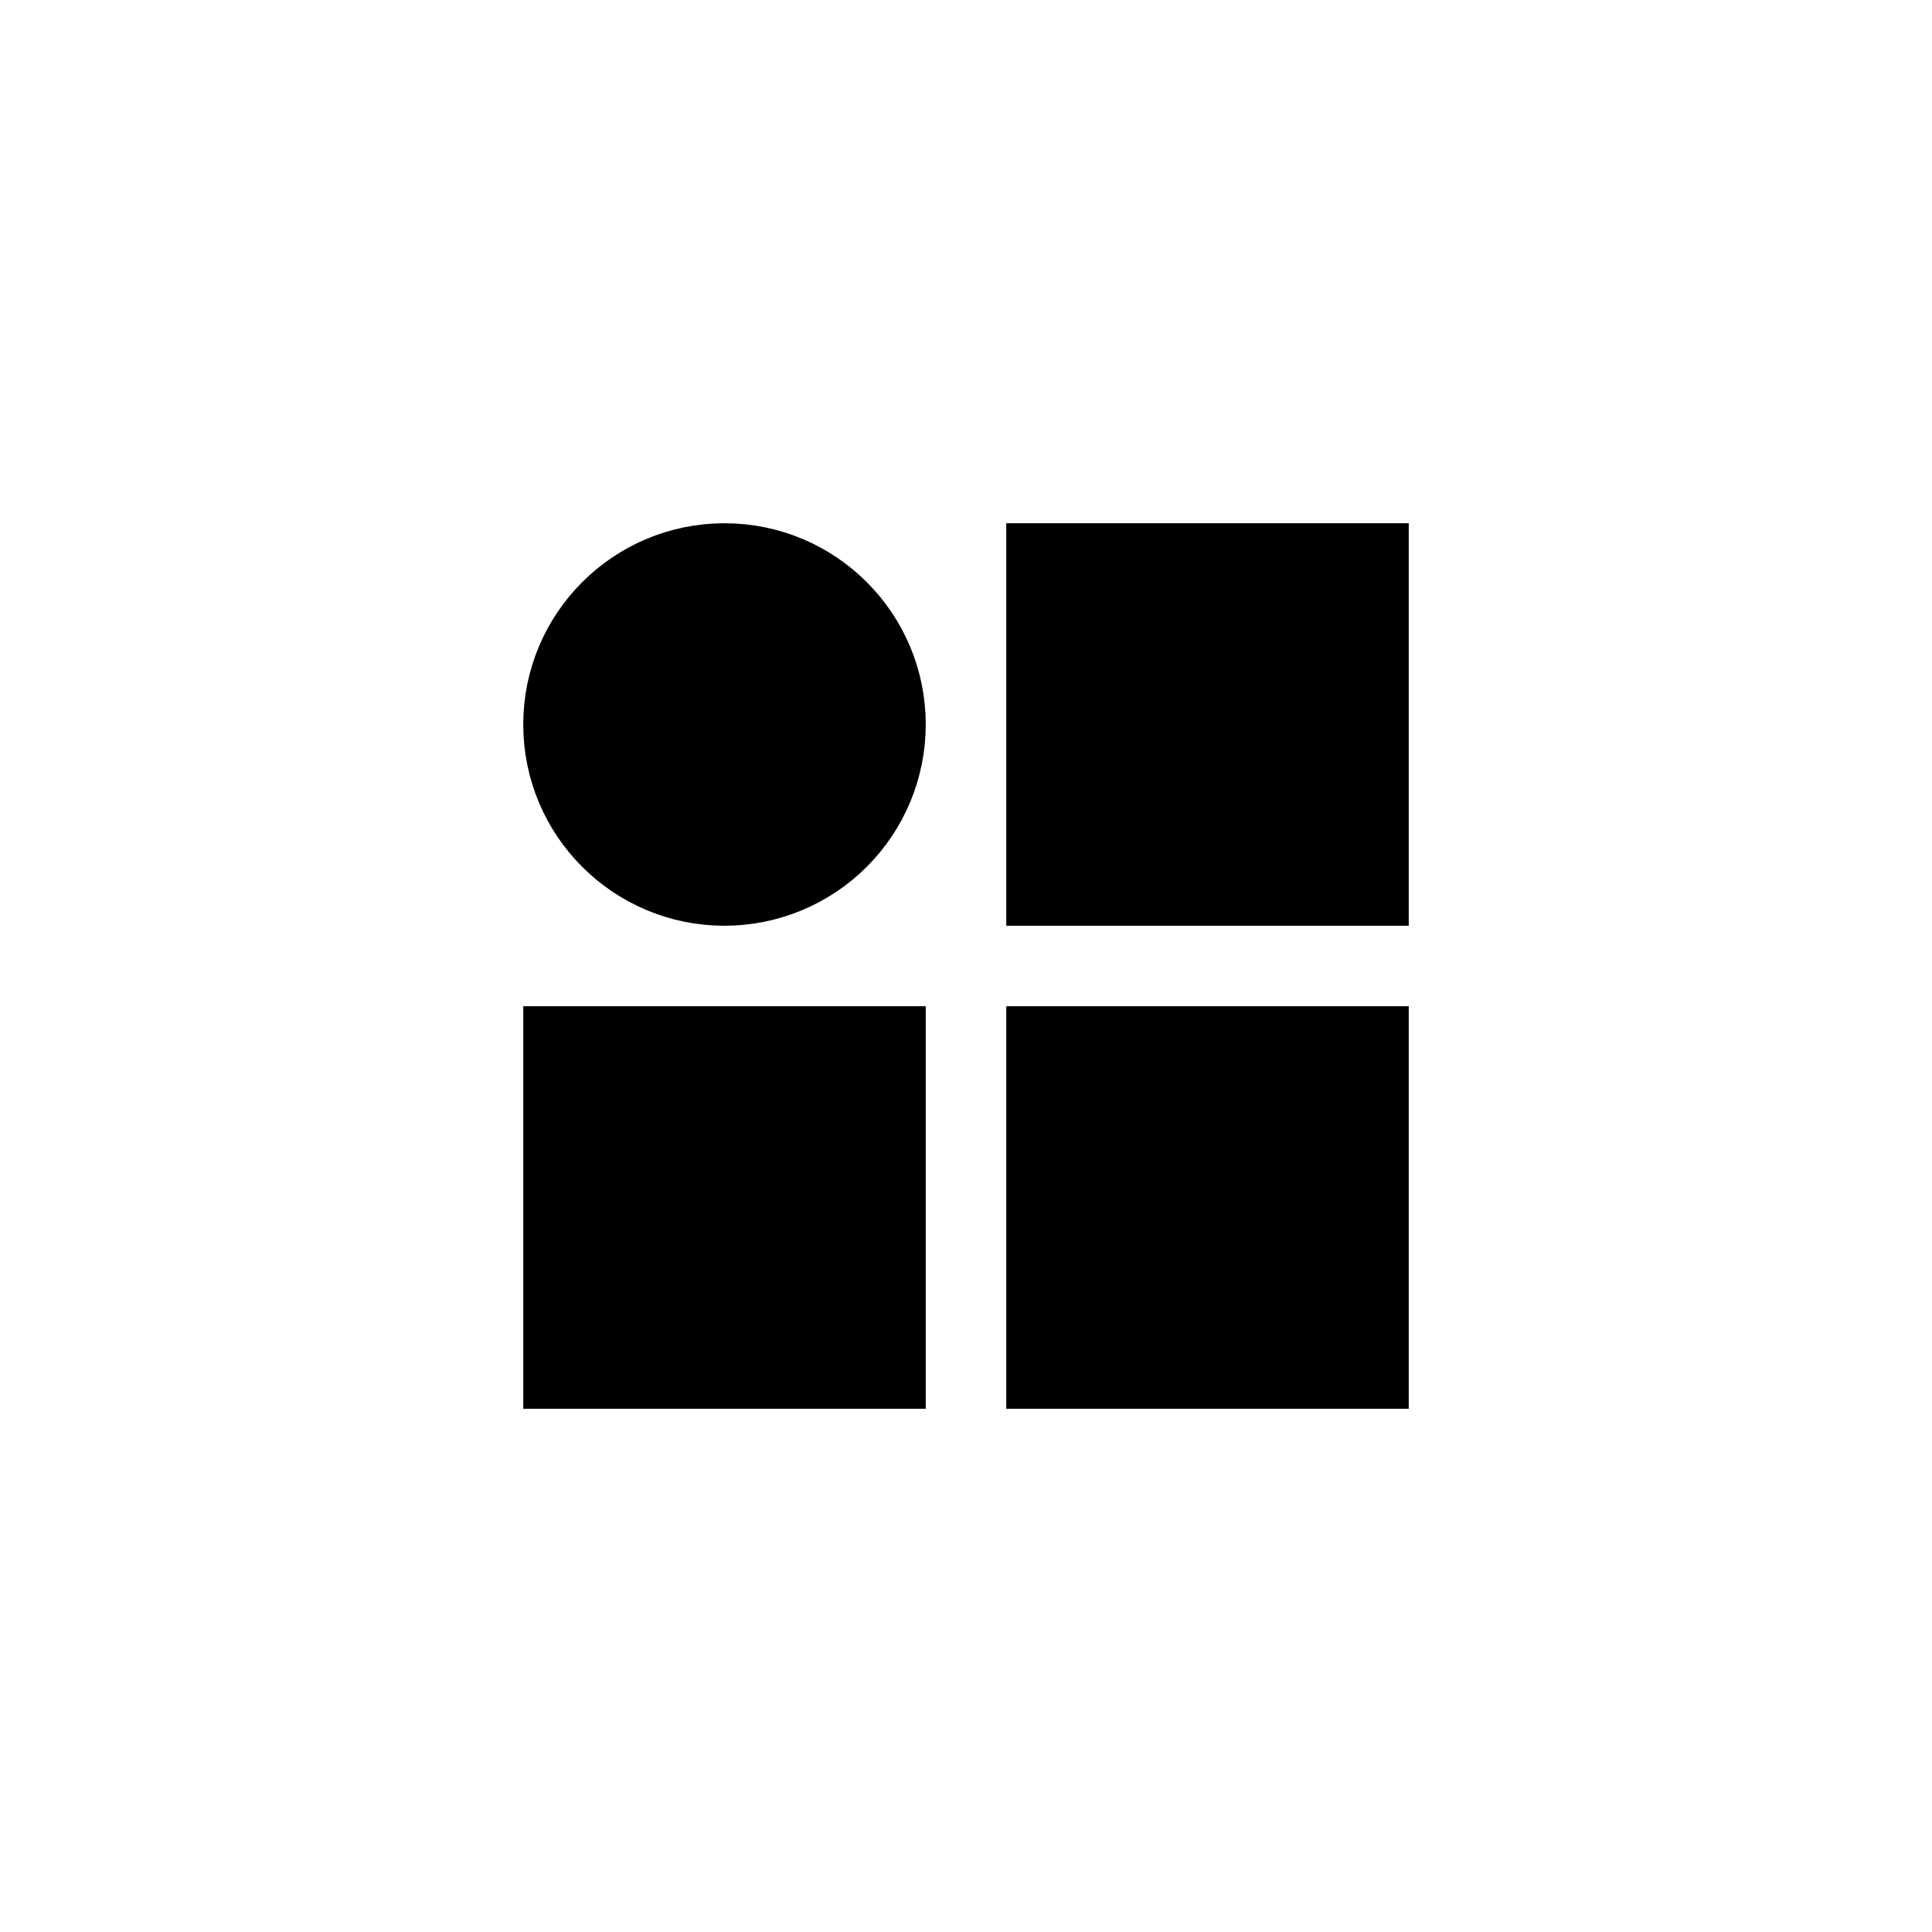 <svg viewBox="0 0 24 24" fill="none" xmlns="http://www.w3.org/2000/svg" stroke="currentColor"><path d="M17 17H13V13H17V17ZM11 17H7V13H11V17ZM17 11H13V7H17V11ZM9 11C7.895 11 7 10.105 7 9C7 7.895 7.895 7 9 7C10.105 7 11 7.895 11 9C11 9.53 10.789 10.039 10.414 10.414C10.039 10.789 9.53 11 9 11Z" fill="currentColor"/></svg>